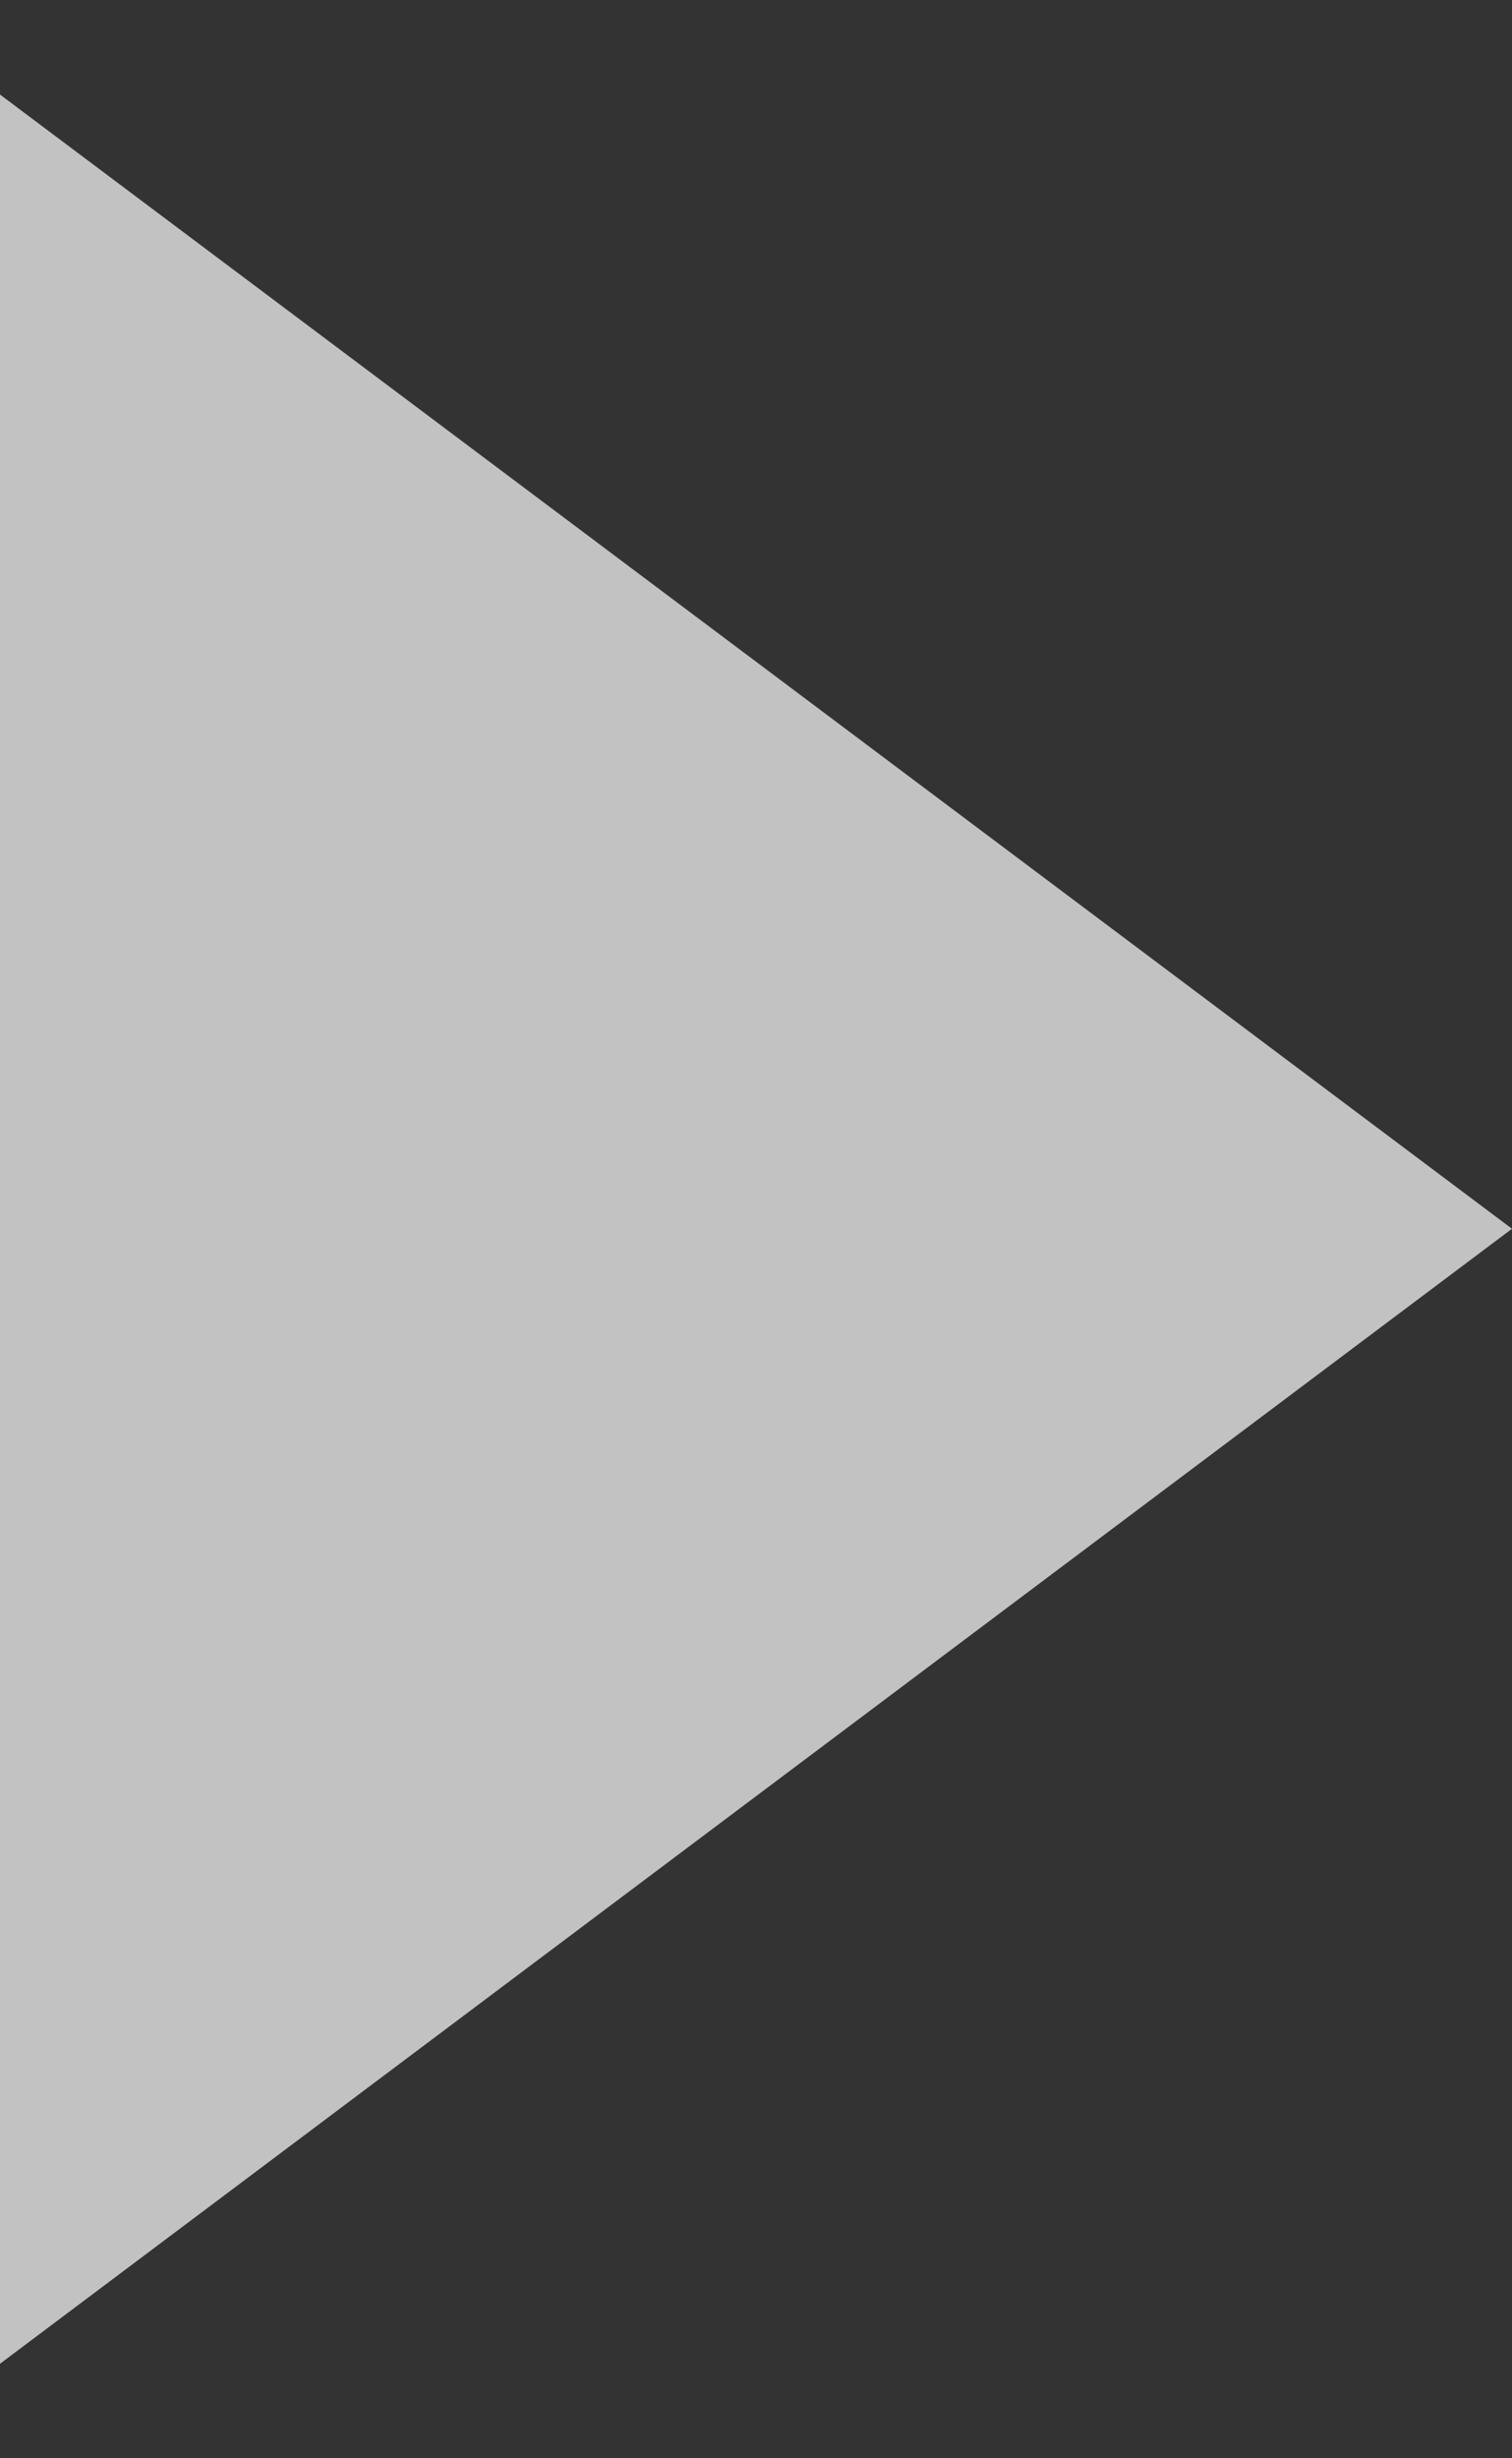 <svg width="8" height="13" viewBox="0 0 8 13" fill="none" xmlns="http://www.w3.org/2000/svg">
<rect x="0" y="0" width="8" height="13" fill="#333333" stroke="none"/>
<path d="M8 6.498L0 0.5L1.89038e-08 12.5L8 6.498Z" fill="white" fill-opacity="0.7"/>
</svg>
